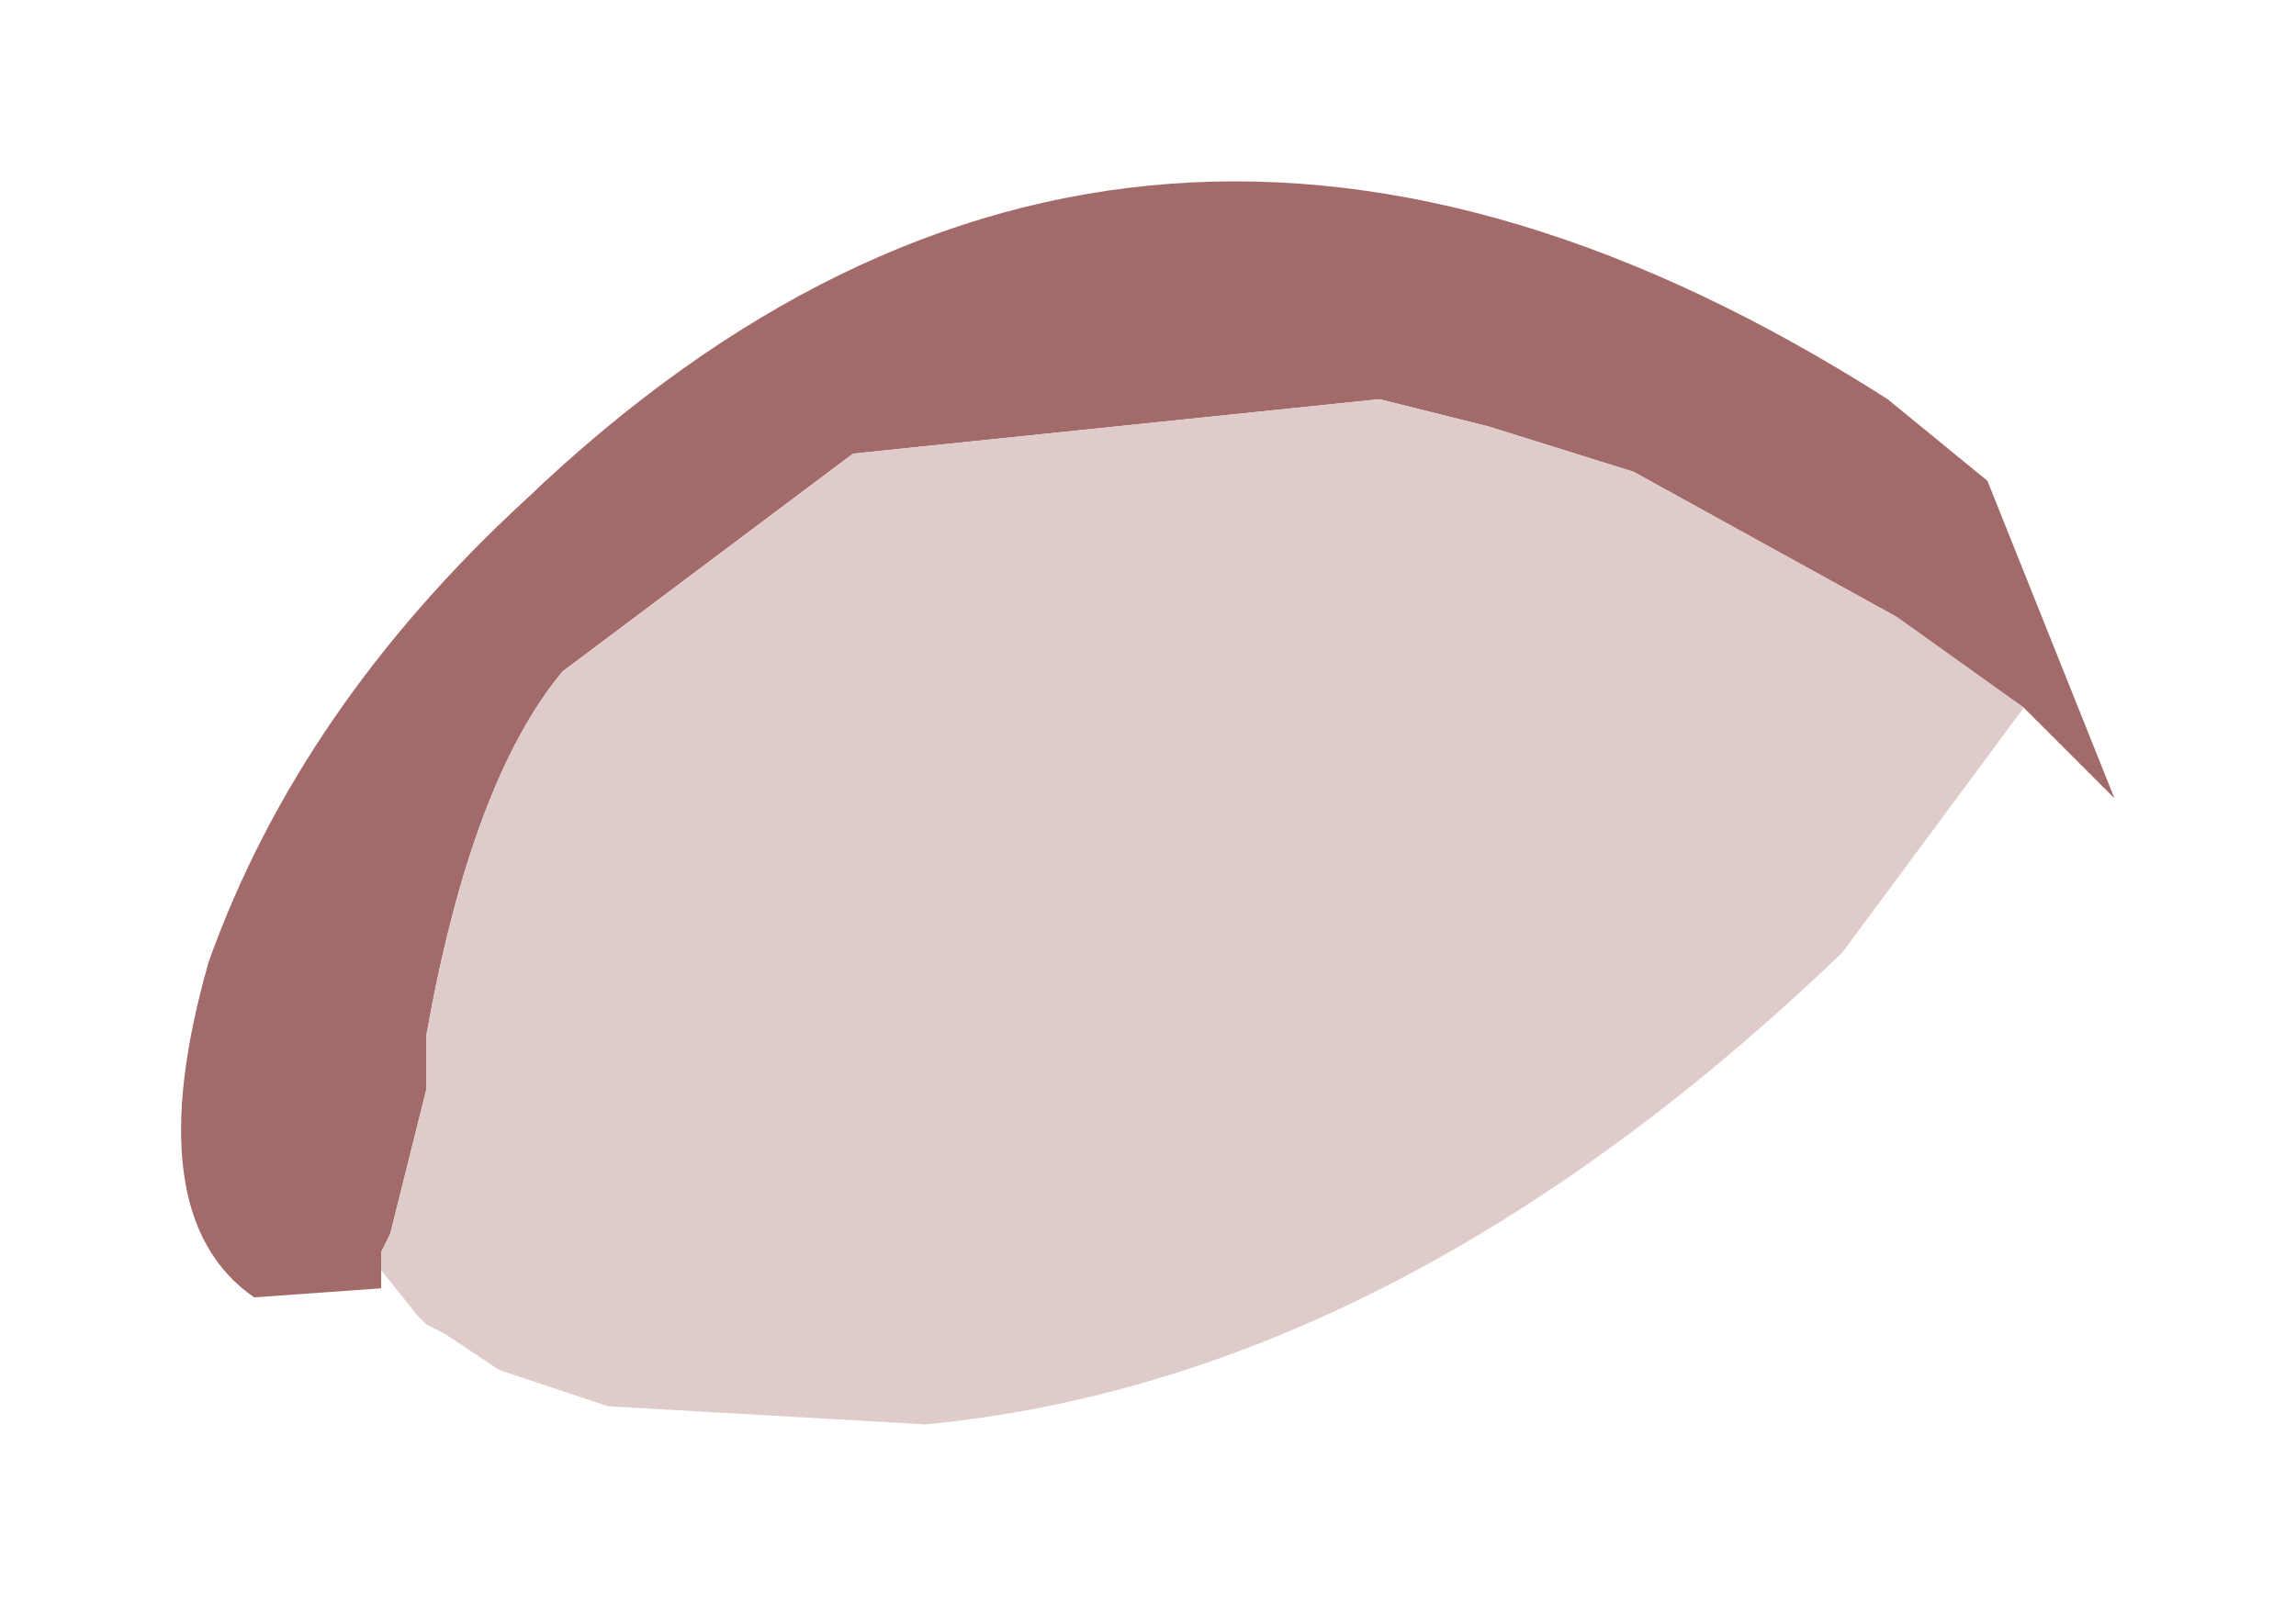 <?xml version="1.0" encoding="UTF-8" standalone="no"?>
<svg xmlns:xlink="http://www.w3.org/1999/xlink" height="8.9px" width="12.65px" xmlns="http://www.w3.org/2000/svg">
  <g transform="matrix(1.0, 0.0, 0.0, 1.0, 6.3, 4.45)">
    <path d="M4.85 -0.55 L4.15 -1.05 2.7 -1.85 1.9 -2.1 1.3 -2.25 -1.6 -1.95 -3.2 -0.75 Q-3.7 -0.15 -3.95 1.25 L-3.95 1.55 -4.15 2.35 -4.2 2.45 -4.2 2.65 -4.9 2.7 Q-5.55 2.25 -5.15 0.85 -4.65 -0.55 -3.4 -1.7 -0.05 -4.9 4.1 -2.25 L4.65 -1.8 5.35 -0.05 4.85 -0.55" fill="#a36a6a" fill-rule="evenodd" stroke="none"/>
    <path d="M-4.2 2.45 L-4.15 2.35 -3.95 1.55 -3.95 1.25 Q-3.7 -0.15 -3.2 -0.75 L-1.6 -1.95 1.3 -2.25 1.9 -2.1 2.7 -1.85 4.15 -1.05 4.85 -0.55 3.85 0.8 Q1.4 3.15 -1.2 3.4 L-2.95 3.3 -3.55 3.1 -3.85 2.9 -3.95 2.85 -4.0 2.8 -4.2 2.55 -4.2 2.45" fill="#e0cbcb" fill-rule="evenodd" stroke="none"/>
  </g>
</svg>